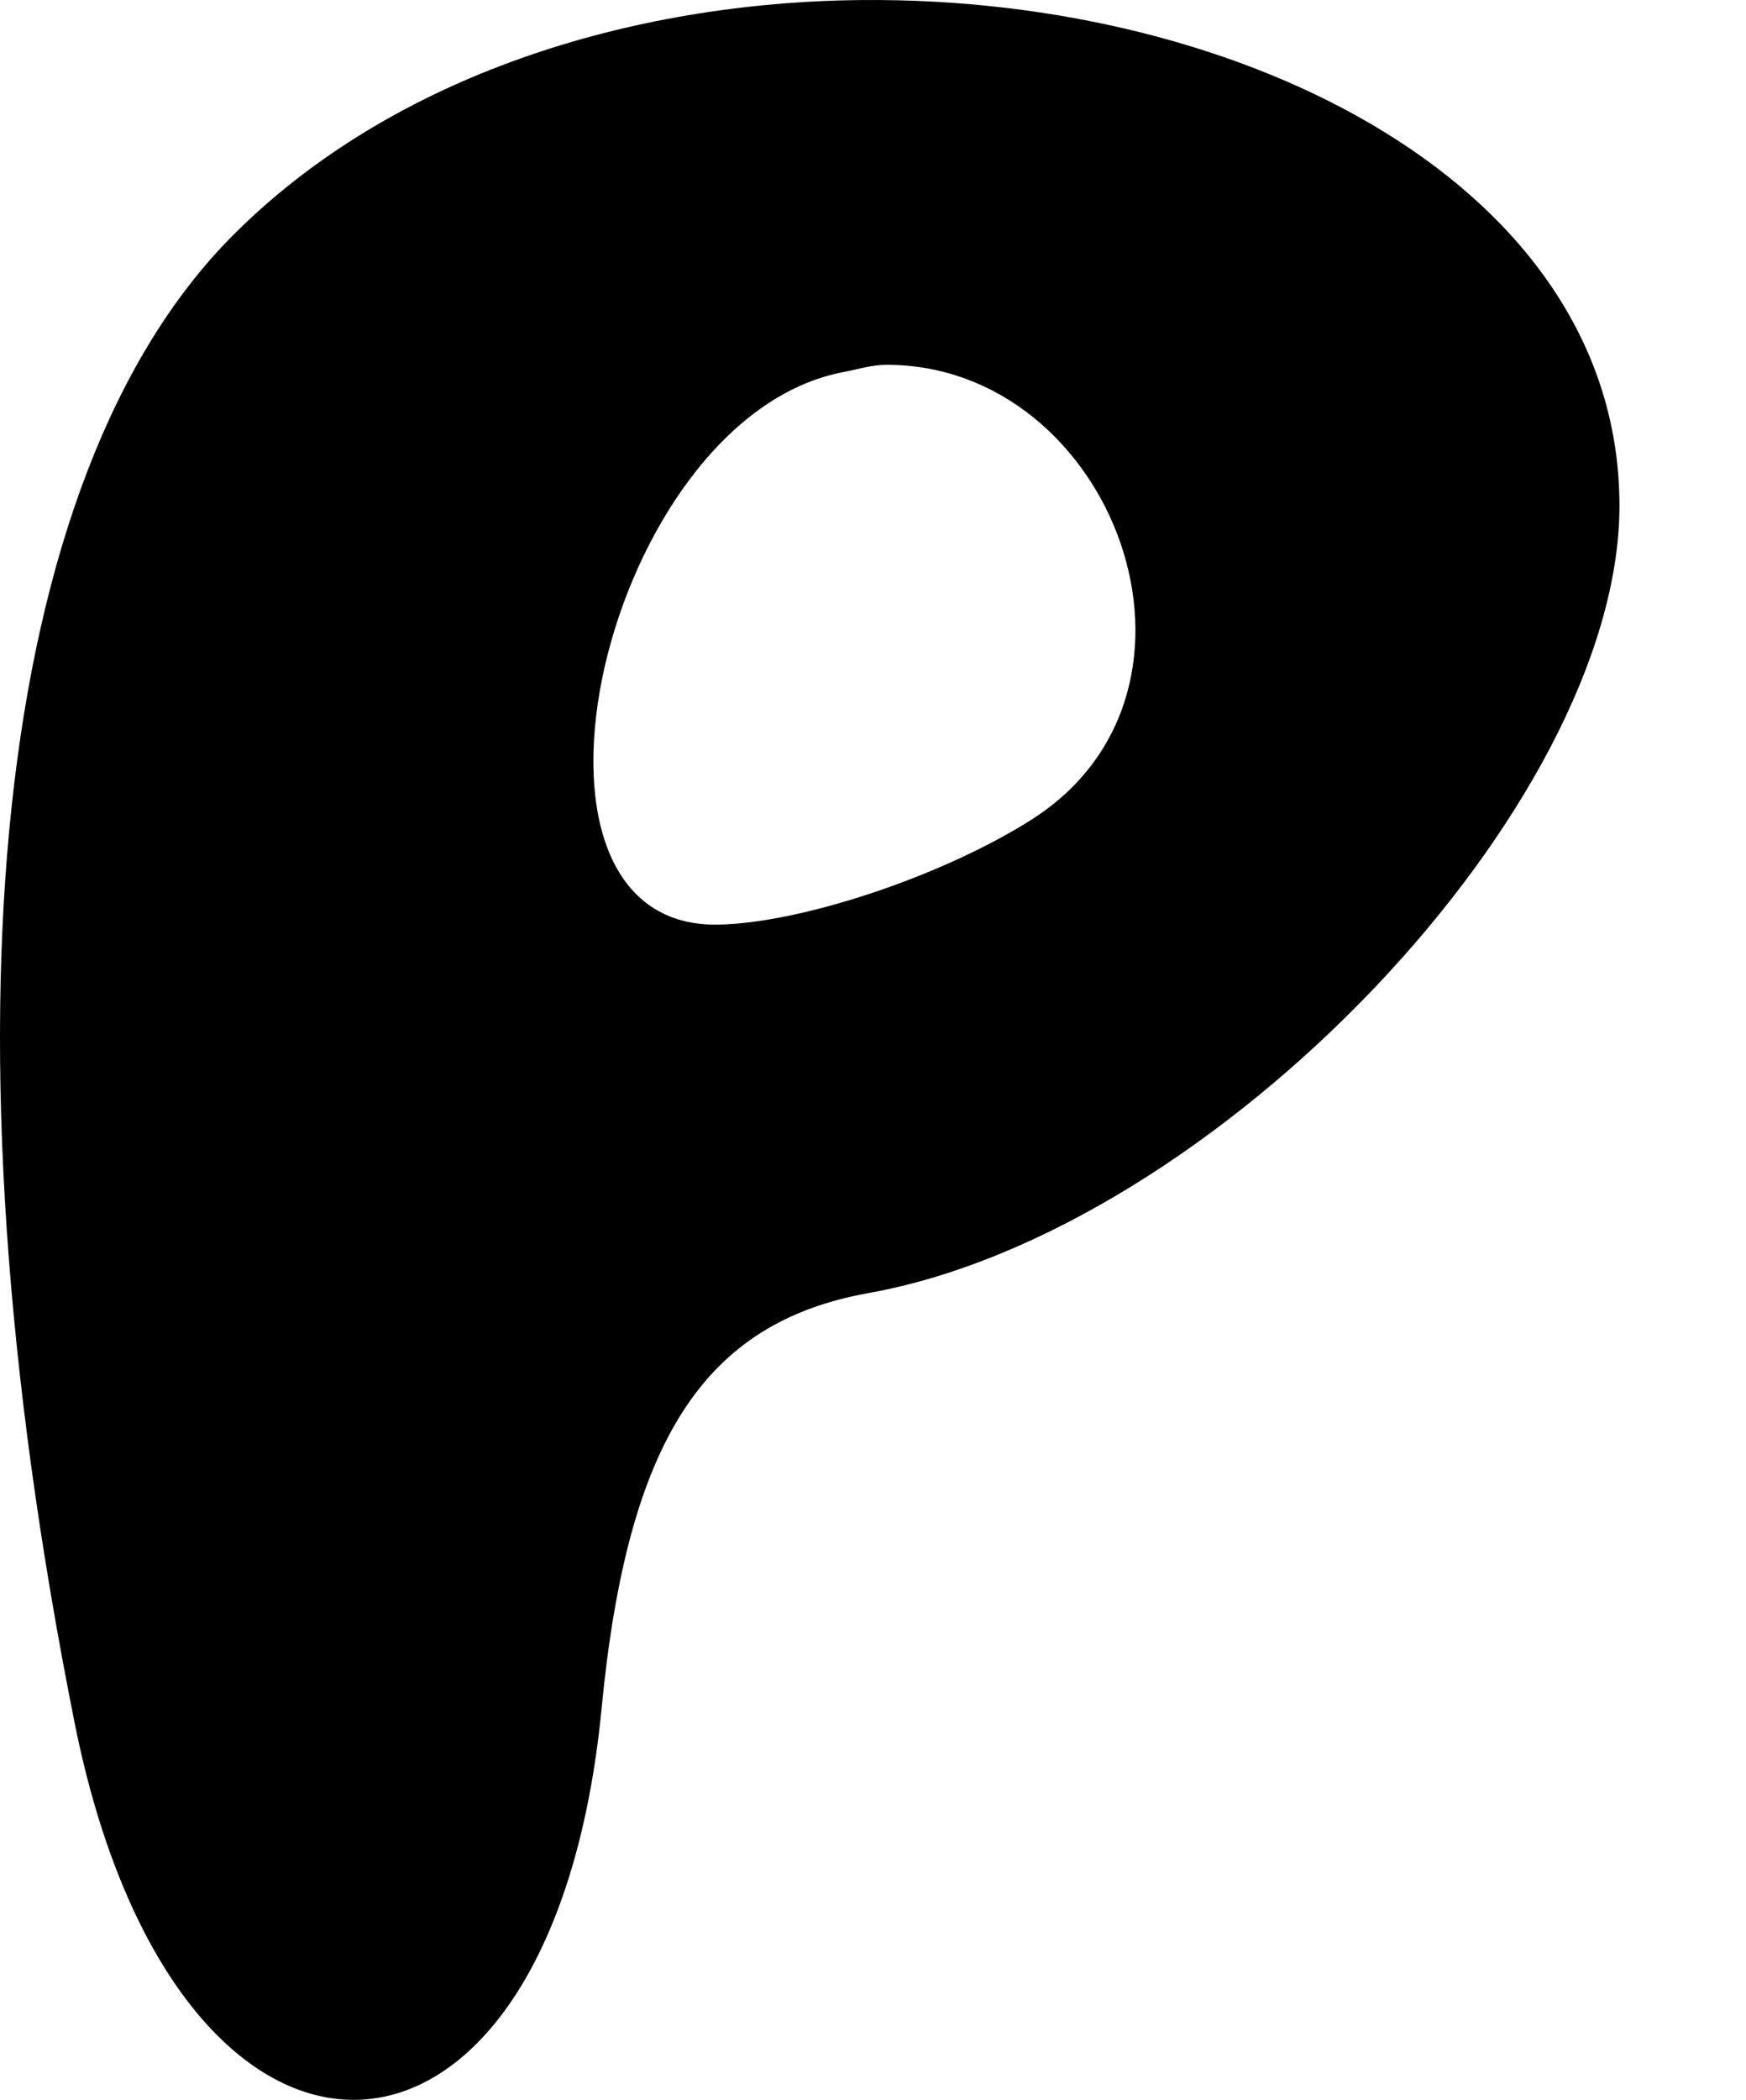 <?xml version="1.0" encoding="UTF-8" standalone="no"?>
<!-- Created with Inkscape (http://www.inkscape.org/) -->

<svg
   xmlns:dc="http://purl.org/dc/elements/1.1/"
   xmlns:cc="http://creativecommons.org/ns#"
   xmlns:rdf="http://www.w3.org/1999/02/22-rdf-syntax-ns#"
   xmlns:svg="http://www.w3.org/2000/svg"
   xmlns="http://www.w3.org/2000/svg"
   version="1.1"
   width="827.844"
   height="995.004"
   id="svg4455">
  <defs
     id="defs4457" />
  <g
     transform="translate(-59.081,-22.889)"
     id="layer1">
    <path
       d="M 467.537,22.912 C 357.916,23.923 245.235,58.678 169.76,134.151 55.963,247.95 28.199,507.924 94.46,839.233 142.823,1081.053 320.766,1076.048 344.319,832.388 356.582,705.517 392.69,649.589 470.96,635.58 634.968,606.221 826.924,404.659 826.924,262.503 826.924,111.963 650.238,21.221 467.537,22.912 z M 479.517,195.759 c 107.538,-0.001 165.482,154.198 68.455,215.633 -42.04,26.621 -109.144,49.082 -148.889,49.629 -108.672,1.26 -53.315,-240.262 59.898,-261.839 7.585,-1.447 13.367,-3.423 20.536,-3.423 z"
       id="path3667"
       style="fill:#000000" />
  </g>
</svg>
